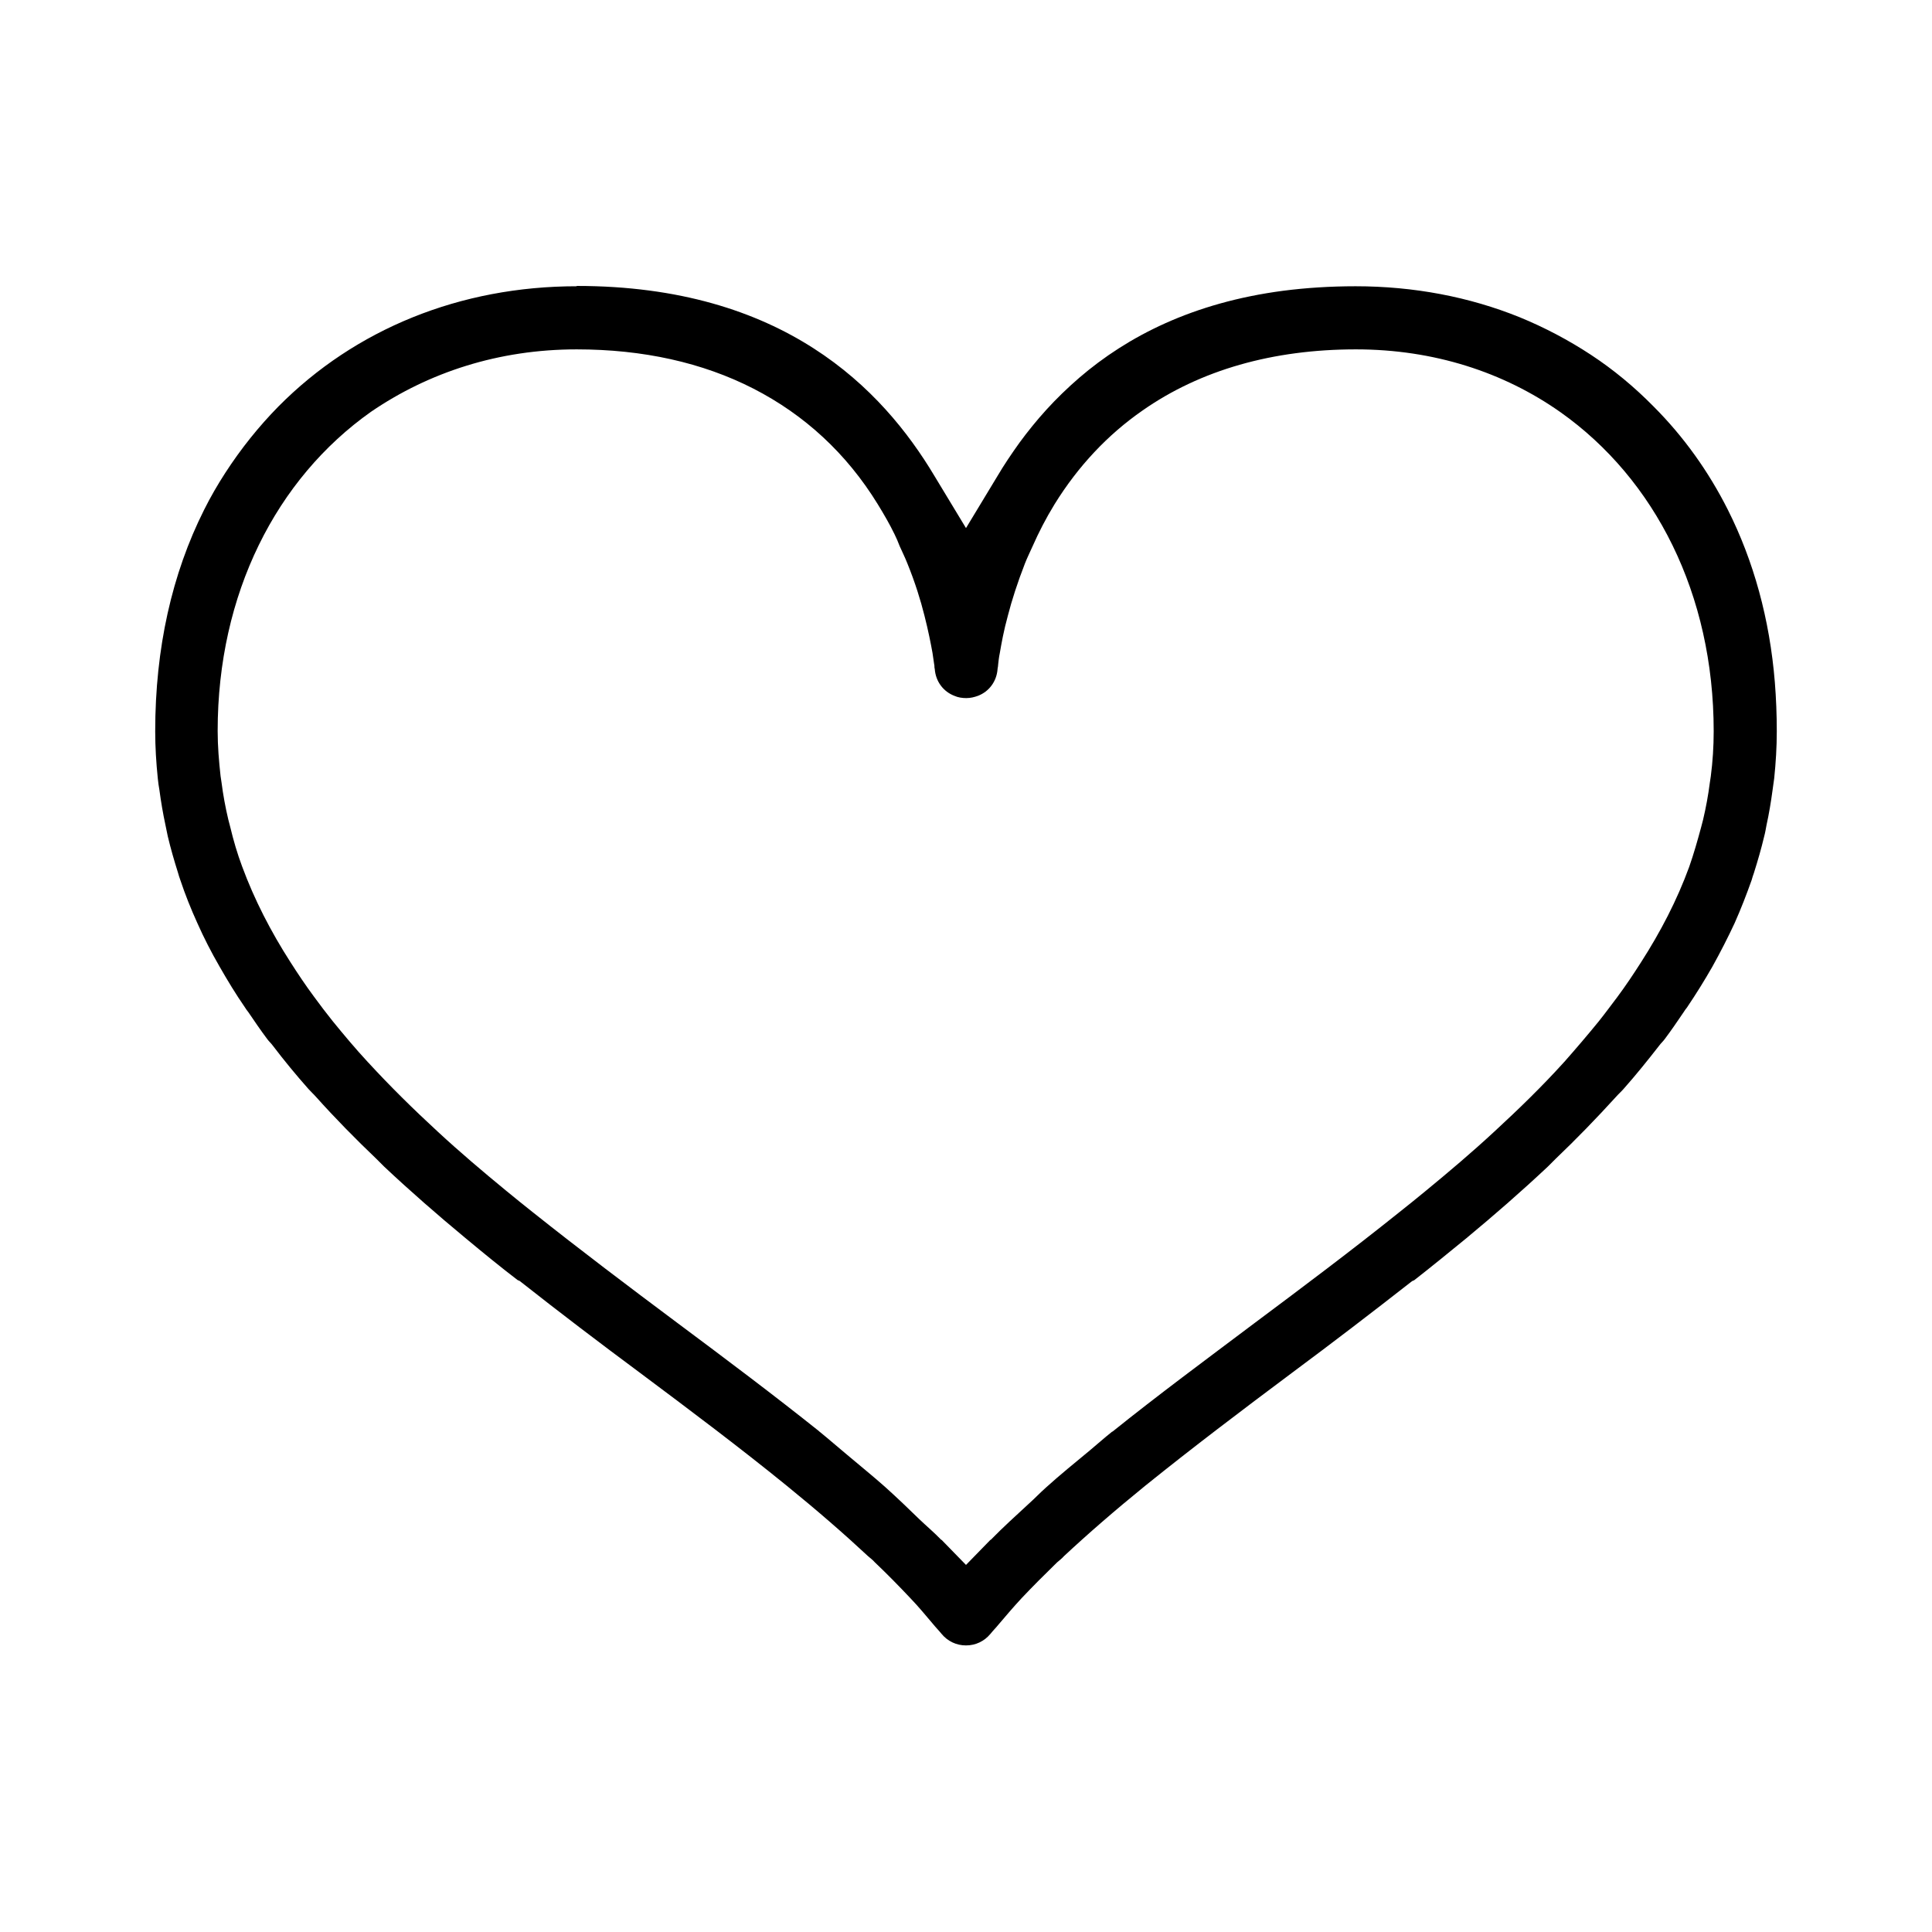 <?xml version="1.0" encoding="utf-8"?>
<!-- Generator: Adobe Illustrator 22.1.0, SVG Export Plug-In . SVG Version: 6.00 Build 0)  -->
<svg version="1.1" id="图层_1" xmlns="http://www.w3.org/2000/svg" xmlns:xlink="http://www.w3.org/1999/xlink" x="0px" y="0px"
	 viewBox="0 0 600 600" style="enable-background:new 0 0 600 600;" xml:space="preserve">
<path d="M179.1,88.9c-36.2,0-68.8,13.3-92.6,37.3c-6.2,6.3-11.7,13.2-16.5,20.6c-2.4,3.7-4.6,7.5-6.6,11.5
	c-10,19.9-15.2,43-15.2,68.8c0,4.9,0.3,9.7,0.8,14.6c0.1,1.2,0.3,2.4,0.5,3.6c0.5,3.7,1.1,7.3,1.9,11c0.2,1.1,0.5,2.3,0.7,3.4
	c0.9,3.8,2,7.6,3.2,11.4c0.2,0.7,0.4,1.4,0.7,2.2c1.5,4.5,3.3,9,5.3,13.4c2,4.5,4.3,9,6.9,13.5c2.4,4.2,5,8.5,7.9,12.7
	c0.3,0.5,0.6,0.9,1,1.4c1.9,2.8,3.8,5.6,5.9,8.4c0.5,0.7,1.2,1.3,1.7,2c3.5,4.6,7.2,9.1,11.1,13.5c0.7,0.8,1.6,1.6,2.3,2.4
	c6,6.7,12.3,13.1,18.8,19.3c0.8,0.8,1.6,1.6,2.4,2.4c8.3,7.8,16.7,15.1,24.9,21.9c0.2,0.2,0.4,0.3,0.6,0.5
	c5.4,4.5,10.8,8.9,15.9,12.8c0.3,0.2,0.6,0.2,0.8,0.4c12.3,9.7,24.8,19.2,37.2,28.4c15.8,11.8,31.1,23.3,45.5,35
	c9.6,7.8,18,15.1,25.4,22c0.7,0.6,1.5,1.2,2.1,1.9c4,3.8,7.6,7.5,11,11.1c2.6,2.7,4.8,5.4,7.1,8.1c0.8,1,1.8,2,2.6,3v0v0h0
	c1.9,2.3,4.6,3.6,7.6,3.6h0h0c3,0,5.7-1.3,7.6-3.6c0,0,0,0,0,0v0c0.8-1,1.8-2,2.6-3c2.3-2.7,4.5-5.3,7.1-8.1
	c3.4-3.6,7.1-7.3,11-11.1c0.7-0.6,1.5-1.2,2.1-1.9c7.4-6.9,15.8-14.2,25.4-22c14.4-11.6,29.7-23.2,45.5-35
	c12.4-9.2,24.8-18.7,37.2-28.4c0.3-0.2,0.6-0.2,0.8-0.4c5-3.9,10.4-8.3,15.9-12.8c0.2-0.1,0.3-0.3,0.5-0.4c0,0,0.1-0.1,0.1-0.1
	c8.2-6.8,16.6-14.1,24.9-21.9c0.8-0.8,1.6-1.6,2.4-2.4c6.5-6.2,12.7-12.6,18.8-19.3c0.7-0.8,1.6-1.6,2.3-2.4
	c3.9-4.4,7.6-9,11.1-13.5c0.5-0.7,1.2-1.3,1.7-2c2.1-2.8,4-5.6,5.9-8.4c0.3-0.5,0.6-0.9,1-1.4c2.9-4.3,5.5-8.5,7.9-12.7
	c2.5-4.5,4.8-9,6.9-13.5c2-4.5,3.7-8.9,5.3-13.4c0.2-0.7,0.4-1.4,0.7-2.2c1.2-3.8,2.3-7.6,3.2-11.4c0.3-1.1,0.5-2.3,0.7-3.4
	c0.8-3.6,1.4-7.3,1.9-11c0.2-1.2,0.3-2.4,0.5-3.6c0.5-4.8,0.8-9.7,0.8-14.6c0-5.1-0.2-10.2-0.6-15.2c-1.6-19.7-6.6-37.7-14.6-53.6v0
	c-6-11.9-13.7-22.7-23.1-32.1c-5.9-6-12.4-11.4-19.4-16h0c-7-4.6-14.4-8.5-22.2-11.7h0c-15.6-6.3-32.8-9.6-50.9-9.6
	c-8,0-15.5,0.5-22.5,1.4c-28.1,3.7-48.4,14.2-63.3,27c-3.7,3.2-7.1,6.5-10.2,9.9c-3.1,3.4-5.9,6.9-8.4,10.3
	c-2.5,3.5-4.8,6.9-6.8,10.3l0,0l-9.8,16.2l-9.8-16.2l0,0c-16.2-27.1-47-59-111.1-59L179.1,88.9z M179.1,108.5
	c20.6,0,39.1,4.1,54.9,12.2c15.8,8.1,28.9,20.1,38.6,35.9c1.9,3.1,3.7,6.2,5.2,9.3c0.6,1.2,1.1,2.4,1.6,3.7c0.8,1.8,1.7,3.6,2.4,5.4
	c2.4,5.9,4.1,11.4,5.3,16.2c1.2,4.7,2,8.8,2.5,11.6c0.2,1.4,0.4,2.6,0.5,3.4c0.1,0.4,0.1,0.7,0.1,1c0,0.2,0,0,0.1,0.6
	c0.3,3.9,2.7,7,6.1,8.3c1.1,0.5,2.4,0.7,3.7,0.7c1.3,0,2.5-0.3,3.6-0.7c3.4-1.3,5.8-4.4,6.1-8.3c0.1-0.6,0-0.4,0.1-0.6
	c0-0.3,0.1-0.6,0.1-1c0.1-0.8,0.2-2,0.5-3.4c0.5-2.9,1.2-6.9,2.5-11.6c1.2-4.7,3-10.3,5.3-16.2c0.7-1.8,1.6-3.6,2.4-5.4
	c1.9-4.3,4.1-8.6,6.8-13c7.3-11.8,16.5-21.6,27.3-29.1c18-12.6,40.5-19,66.3-19c24.2,0,45.9,7.1,63.5,19.5h0
	c29.4,20.8,47.6,56.5,47.6,99.1c0,4.7-0.3,9.4-0.9,14c-0.1,0.7-0.2,1.3-0.3,2c-0.5,3.9-1.2,7.7-2.1,11.5c-0.2,0.8-0.4,1.5-0.6,2.3
	c-1.1,4.1-2.3,8.3-3.7,12.3c-3.8,10.4-8.9,20.2-15,29.7c-2.3,3.6-4.7,7.2-7.3,10.7c-1.9,2.5-3.8,5.1-5.8,7.6
	c-3.5,4.3-7.1,8.5-10.8,12.7c0,0-0.1,0-0.1,0.1c-6.7,7.4-14,14.5-21.6,21.5c-6.8,6.3-14,12.4-21.3,18.4c-2.8,2.3-5.5,4.5-8.3,6.7
	c-14.6,11.7-29.8,23.1-44.8,34.3c-15.3,11.5-30.3,22.6-44.1,33.7c0,0,0,0,0,0c0,0-0.1,0-0.1,0h0c-2.5,2-4.5,3.8-6.9,5.8
	c-4.7,3.9-9.4,7.7-13.7,11.6c-1.9,1.7-3.4,3.3-5.3,5c-4,3.7-8.1,7.4-11.8,11.2c0,0-0.1,0-0.1,0l-7.6,7.8l-7.6-7.8c0,0-0.1,0-0.1,0
	c-2-2.1-4.6-4.3-6.8-6.4c-3.4-3.3-6.7-6.5-10.6-10c-3.7-3.3-7.8-6.6-11.7-9.9c-2.9-2.4-5.5-4.7-8.7-7.3h0c0,0-0.1,0-0.1-0.1
	c-13.9-11.1-28.8-22.3-44.1-33.7c-15-11.2-30.1-22.6-44.8-34.3c-2.8-2.2-5.6-4.5-8.3-6.7c-7.3-6-14.5-12.1-21.3-18.4
	c-7.6-7-14.8-14.1-21.6-21.5c0,0-0.1,0-0.1-0.1c-3.8-4.1-7.4-8.4-10.9-12.7c-2-2.5-3.9-5-5.8-7.6c-2.6-3.5-5-7.1-7.3-10.7
	c-6.1-9.5-11.2-19.4-15-29.7c-1.5-4-2.7-8.1-3.7-12.3c-0.2-0.8-0.4-1.5-0.6-2.3c-0.9-3.8-1.6-7.6-2.1-11.5c-0.1-0.7-0.2-1.3-0.3-2
	c-0.5-4.6-0.9-9.2-0.9-14c0-42.6,18.2-78.3,47.6-99.1h0C133.2,115.6,154.9,108.5,179.1,108.5L179.1,108.5z"/>
</svg>

